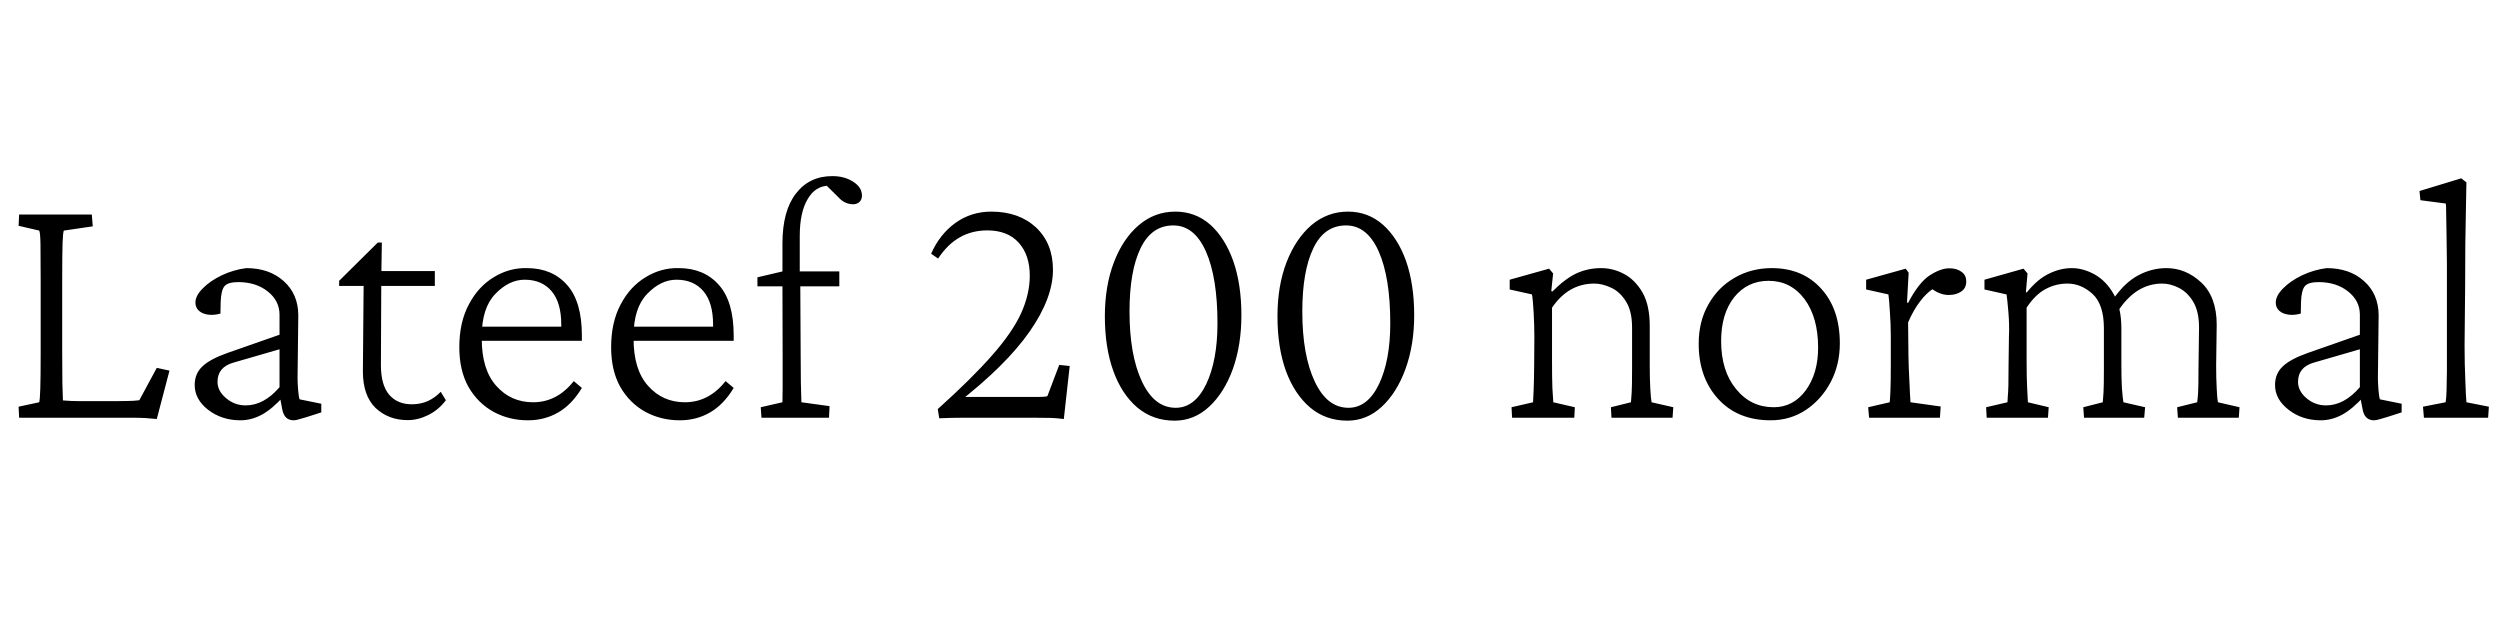 <svg xmlns="http://www.w3.org/2000/svg" xmlns:xlink="http://www.w3.org/1999/xlink" width="135.855" height="34.699"><path fill="black" d="M9.21 20.14L8.52 22.77Q8.30 22.75 7.93 22.72Q7.57 22.70 7.23 22.70L7.23 22.70L1.04 22.70L1.01 22.10L2.13 21.86Q2.17 21.73 2.19 21.11Q2.21 20.50 2.21 19.15L2.21 19.15L2.21 15.23Q2.21 13.90 2.20 13.27Q2.19 12.64 2.13 12.53L2.13 12.53L1.01 12.27L1.04 11.66L4.99 11.66L5.04 12.30L3.47 12.53Q3.42 12.62 3.40 13.21Q3.38 13.80 3.38 15.23L3.38 15.23L3.38 19.15Q3.38 20.06 3.39 20.83Q3.41 21.60 3.42 21.76L3.42 21.76Q3.87 21.80 4.42 21.80L4.42 21.80L6.22 21.80Q6.63 21.80 6.94 21.79Q7.24 21.79 7.57 21.75L7.57 21.75L8.52 19.99L9.21 20.14ZM13.07 22.84L13.07 22.84Q12.05 22.84 11.31 22.27Q10.58 21.70 10.58 20.92L10.58 20.92Q10.58 20.31 10.99 19.92Q11.40 19.52 12.36 19.18L12.36 19.18L15.19 18.19L15.19 17.10Q15.19 16.34 14.54 15.83Q13.90 15.33 12.95 15.33L12.95 15.33Q12.40 15.33 12.21 15.54Q12.01 15.76 11.99 16.44L11.99 16.44L11.98 17.04Q11.43 17.19 11.02 17.02Q10.62 16.84 10.62 16.44L10.62 16.44Q10.62 16.07 11.02 15.67Q11.41 15.27 12.05 14.96Q12.69 14.66 13.38 14.57L13.38 14.57Q14.63 14.57 15.41 15.27Q16.20 15.97 16.21 17.12L16.21 17.12L16.17 20.54Q16.17 20.80 16.20 21.18Q16.23 21.55 16.28 21.70L16.28 21.70L17.46 21.94L17.46 22.41L16.68 22.66Q16.45 22.72 16.27 22.78Q16.08 22.84 15.96 22.84L15.96 22.84Q15.45 22.84 15.34 22.25L15.34 22.25L15.21 21.57L15.43 21.52Q14.79 22.23 14.22 22.54Q13.65 22.84 13.07 22.84ZM13.35 22.03L13.35 22.03Q14.34 22.03 15.19 21.04L15.19 21.04L15.19 18.98L12.67 19.71Q11.82 19.96 11.82 20.75L11.82 20.75Q11.82 21.25 12.29 21.64Q12.75 22.03 13.35 22.03ZM23.95 21.29L24.23 21.75Q23.84 22.27 23.28 22.55Q22.72 22.83 22.16 22.83L22.16 22.83Q21.11 22.83 20.41 22.17Q19.72 21.50 19.72 20.18L19.72 20.18L19.76 15.54L18.43 15.54L18.43 15.26L20.53 13.18L20.75 13.18L20.72 15.13L20.70 19.85Q20.70 20.91 21.14 21.44Q21.59 21.97 22.38 21.97L22.38 21.97Q22.86 21.97 23.26 21.79Q23.66 21.60 23.95 21.29L23.95 21.29ZM23.63 15.54L20.24 15.54L20.24 14.73L23.63 14.73L23.63 15.54ZM28.69 22.84L28.69 22.84Q27.67 22.84 26.82 22.38Q25.97 21.91 25.46 21.03Q24.96 20.14 24.96 18.87L24.96 18.87Q24.96 17.51 25.48 16.54Q25.99 15.57 26.84 15.06Q27.69 14.54 28.66 14.57L28.66 14.57Q30.02 14.58 30.82 15.49Q31.62 16.39 31.62 18.23L31.62 18.23L31.62 18.52L25.69 18.52L25.69 17.75L30.68 17.75L30.50 17.91L30.50 17.63Q30.50 16.45 29.98 15.83Q29.45 15.20 28.51 15.20L28.51 15.20Q27.66 15.20 26.92 15.97Q26.18 16.73 26.18 18.27L26.18 18.27L26.18 18.42Q26.18 20.09 26.97 20.97Q27.76 21.86 28.97 21.86L28.97 21.86Q30.27 21.86 31.18 20.71L31.18 20.71L31.62 21.08Q31.08 21.98 30.34 22.41Q29.60 22.84 28.69 22.84ZM36.94 22.84L36.94 22.84Q35.92 22.84 35.07 22.38Q34.22 21.91 33.71 21.03Q33.21 20.14 33.21 18.87L33.21 18.87Q33.21 17.51 33.73 16.54Q34.24 15.57 35.09 15.06Q35.94 14.54 36.91 14.57L36.91 14.57Q38.27 14.58 39.07 15.49Q39.87 16.39 39.87 18.23L39.87 18.23L39.87 18.52L33.94 18.52L33.94 17.75L38.93 17.75L38.75 17.91L38.75 17.63Q38.75 16.45 38.23 15.83Q37.70 15.20 36.76 15.20L36.76 15.20Q35.91 15.20 35.17 15.97Q34.43 16.73 34.43 18.27L34.43 18.27L34.43 18.42Q34.43 20.09 35.22 20.97Q36.01 21.86 37.22 21.86L37.22 21.86Q38.52 21.86 39.43 20.71L39.43 20.71L39.87 21.08Q39.33 21.98 38.59 22.41Q37.85 22.84 36.94 22.84ZM45.08 22.07L45.05 22.70L41.38 22.70L41.34 22.13L42.52 21.86Q42.53 21.56 42.53 21.05Q42.53 20.53 42.53 19.45L42.53 19.45L42.52 15.56L42.52 13.23Q42.52 11.46 43.25 10.52Q43.98 9.57 45.23 9.57L45.23 9.57Q45.90 9.57 46.37 9.88Q46.84 10.18 46.84 10.63L46.84 10.63Q46.84 10.84 46.71 10.97Q46.57 11.10 46.37 11.10L46.37 11.10Q45.90 11.10 45.56 10.72L45.56 10.72L44.80 9.97L45.07 10.09Q44.31 10.09 43.89 10.82Q43.46 11.54 43.46 12.83L43.46 12.83L43.46 14.75L43.49 15.56L43.51 19.27Q43.51 20.02 43.52 20.76Q43.54 21.50 43.55 21.86L43.55 21.86L45.08 22.07ZM45.61 15.56L41.16 15.56L41.16 15.07L42.52 14.75L44.05 14.75L45.61 14.75L45.61 15.56ZM51.04 22.73L51.04 22.73L50.96 22.23Q52.84 20.54 53.93 19.29Q55.02 18.05 55.49 17.02Q55.96 15.98 55.96 14.98L55.96 14.98Q55.96 13.86 55.36 13.19Q54.76 12.52 53.65 12.52L53.65 12.52Q51.98 12.52 50.98 14.05L50.98 14.05L50.60 13.79Q51.05 12.75 51.91 12.12Q52.77 11.50 53.87 11.50L53.87 11.50Q55.37 11.50 56.30 12.36Q57.22 13.23 57.22 14.66L57.22 14.66Q57.22 16.20 55.95 18.02Q54.67 19.85 52.05 21.89L52.05 21.89L52.16 21.57L56.45 21.57Q56.57 21.57 56.73 21.56Q56.89 21.55 56.92 21.52L56.92 21.52L57.56 19.83L58.13 19.89L57.81 22.77Q57.40 22.72 57.12 22.71Q56.85 22.70 56.17 22.70L56.17 22.70L52.41 22.70Q51.69 22.70 51.04 22.73ZM63.83 22.86L63.83 22.86Q62.66 22.86 61.81 22.15Q60.96 21.43 60.50 20.16Q60.04 18.88 60.04 17.19L60.04 17.19Q60.04 15.54 60.53 14.26Q61.02 12.97 61.89 12.23Q62.75 11.50 63.87 11.50L63.87 11.50Q64.96 11.50 65.77 12.21Q66.57 12.93 67.02 14.19Q67.46 15.46 67.46 17.13L67.46 17.13Q67.46 18.74 67.00 20.04Q66.53 21.34 65.71 22.10Q64.89 22.86 63.83 22.86ZM63.89 22.16L63.89 22.16Q64.93 22.16 65.55 20.87Q66.16 19.58 66.16 17.57L66.16 17.57Q66.16 15.08 65.53 13.66Q64.90 12.25 63.76 12.25L63.76 12.25Q62.58 12.25 61.98 13.49Q61.38 14.73 61.38 16.93L61.38 16.93Q61.38 19.29 62.05 20.72Q62.72 22.16 63.89 22.16ZM73.22 22.86L73.22 22.86Q72.05 22.86 71.20 22.15Q70.35 21.43 69.88 20.16Q69.42 18.88 69.42 17.19L69.42 17.19Q69.42 15.54 69.91 14.26Q70.41 12.97 71.27 12.23Q72.14 11.50 73.25 11.50L73.25 11.50Q74.34 11.50 75.15 12.21Q75.96 12.93 76.41 14.19Q76.85 15.46 76.85 17.13L76.85 17.13Q76.85 18.74 76.38 20.04Q75.91 21.34 75.09 22.10Q74.27 22.86 73.22 22.86ZM73.28 22.16L73.28 22.16Q74.32 22.16 74.94 20.87Q75.55 19.58 75.55 17.57L75.55 17.57Q75.55 15.08 74.92 13.66Q74.29 12.25 73.15 12.25L73.15 12.25Q71.96 12.25 71.37 13.49Q70.77 14.73 70.77 16.93L70.77 16.93Q70.77 19.29 71.44 20.72Q72.11 22.16 73.28 22.16ZM85.55 22.70L82.17 22.70L82.14 22.13L83.31 21.86Q83.32 21.62 83.34 21.21Q83.36 20.80 83.37 19.79L83.37 19.79L83.38 18.30Q83.38 17.67 83.34 16.96Q83.30 16.25 83.25 16.00L83.25 16.00L82.04 15.73L82.04 15.20L84.18 14.60L84.40 14.86L84.30 15.82L84.36 15.84Q85.07 15.13 85.68 14.85Q86.30 14.57 87.01 14.57L87.01 14.57Q87.66 14.57 88.26 14.89Q88.86 15.21 89.26 15.90Q89.65 16.59 89.65 17.71L89.65 17.71L89.65 19.86Q89.65 20.57 89.68 21.11Q89.71 21.66 89.75 21.86L89.75 21.86L90.93 22.13L90.89 22.70L87.57 22.70L87.54 22.13L88.63 21.86Q88.65 21.64 88.67 21.30Q88.69 20.95 88.69 20.05L88.69 20.05L88.69 17.80Q88.69 16.89 88.35 16.37Q88.02 15.84 87.54 15.63Q87.07 15.41 86.64 15.41L86.64 15.41Q85.23 15.41 84.34 16.72L84.34 16.72L84.34 19.61Q84.34 20.57 84.36 21.09Q84.39 21.62 84.41 21.86L84.41 21.86L85.58 22.13L85.55 22.70ZM96.22 22.84L96.22 22.84Q94.43 22.84 93.37 21.68Q92.31 20.52 92.31 18.68L92.31 18.68Q92.31 17.46 92.84 16.54Q93.36 15.61 94.27 15.09Q95.17 14.57 96.28 14.57L96.28 14.57Q97.96 14.57 98.97 15.69Q99.98 16.80 99.98 18.66L99.98 18.66Q99.98 19.82 99.48 20.77Q98.98 21.71 98.13 22.28Q97.28 22.84 96.22 22.84ZM96.39 22.13L96.39 22.13Q97.45 22.13 98.13 21.21Q98.80 20.29 98.80 18.89L98.80 18.89Q98.80 17.25 98.06 16.25Q97.31 15.26 96.11 15.26L96.11 15.26Q94.96 15.26 94.24 16.15Q93.53 17.05 93.53 18.53L93.53 18.53Q93.53 20.16 94.34 21.14Q95.14 22.13 96.39 22.13ZM105.42 22.70L101.57 22.70L101.52 22.13L102.69 21.86Q102.71 21.70 102.73 21.23Q102.75 20.75 102.75 19.79L102.75 19.79L102.75 18.28Q102.75 17.63 102.70 16.94Q102.66 16.25 102.62 16.00L102.62 16.00L101.41 15.73L101.41 15.20L103.56 14.60L103.72 14.82L103.63 16.44L103.69 16.46Q104.27 15.35 104.87 14.96Q105.46 14.58 105.93 14.58L105.93 14.58Q106.34 14.58 106.59 14.77Q106.85 14.95 106.85 15.29L106.85 15.29Q106.85 15.66 106.58 15.84Q106.31 16.03 105.89 16.03L105.89 16.03Q105.60 16.03 105.30 15.89Q105.01 15.75 104.81 15.54L104.81 15.54L105.05 15.69Q104.68 15.93 104.34 16.38Q103.99 16.83 103.69 17.52L103.69 17.52L103.71 19.39Q103.72 19.96 103.76 20.71Q103.79 21.46 103.82 21.86L103.82 21.86L105.46 22.09L105.42 22.70ZM111.29 22.70L107.96 22.70L107.93 22.13L109.09 21.86Q109.10 21.69 109.11 21.51Q109.13 21.33 109.14 20.94Q109.15 20.55 109.15 19.79L109.15 19.79L109.17 18.28Q109.20 17.66 109.14 16.96Q109.08 16.25 109.04 16.00L109.04 16.00L107.84 15.73L107.84 15.20L109.96 14.60L110.18 14.86L110.09 15.88L110.14 15.89Q110.73 15.16 111.35 14.87Q111.96 14.57 112.59 14.57L112.59 14.57Q113.20 14.57 113.82 14.91Q114.45 15.26 114.86 15.98Q115.28 16.71 115.28 17.85L115.28 17.85L115.28 19.86Q115.28 20.57 115.31 21.10Q115.35 21.63 115.39 21.86L115.39 21.86L116.57 22.13L116.52 22.70L113.25 22.70L113.21 22.13L114.27 21.86Q114.29 21.64 114.31 21.30Q114.33 20.95 114.33 20.05L114.33 20.05L114.33 17.84Q114.33 16.54 113.71 15.97Q113.09 15.41 112.35 15.41L112.35 15.41Q111.70 15.41 111.14 15.72Q110.58 16.03 110.13 16.72L110.13 16.72L110.13 19.61Q110.13 20.57 110.16 21.09Q110.18 21.62 110.20 21.86L110.20 21.86L111.33 22.13L111.29 22.70ZM121.66 22.70L118.35 22.70L118.31 22.13L119.40 21.86Q119.43 21.64 119.45 21.31Q119.47 20.98 119.47 20.05L119.47 20.05L119.50 17.80Q119.50 16.92 119.18 16.39Q118.86 15.87 118.40 15.64Q117.94 15.41 117.50 15.41L117.50 15.41Q116.06 15.41 115.08 16.93L115.08 16.93L114.81 16.29Q115.46 15.35 116.20 14.96Q116.93 14.57 117.73 14.57L117.73 14.57Q118.78 14.57 119.62 15.35Q120.46 16.14 120.46 17.65L120.46 17.65L120.43 19.86Q120.43 20.57 120.46 21.10Q120.48 21.63 120.53 21.86L120.53 21.86L121.70 22.13L121.66 22.70ZM126.12 22.84L126.12 22.84Q125.10 22.84 124.37 22.27Q123.63 21.70 123.63 20.92L123.63 20.92Q123.63 20.31 124.04 19.92Q124.45 19.52 125.41 19.18L125.41 19.18L128.24 18.19L128.24 17.10Q128.24 16.34 127.59 15.83Q126.95 15.33 126 15.33L126 15.33Q125.45 15.33 125.26 15.54Q125.06 15.76 125.04 16.44L125.04 16.44L125.03 17.04Q124.48 17.19 124.07 17.02Q123.67 16.84 123.67 16.44L123.67 16.44Q123.67 16.07 124.07 15.67Q124.46 15.27 125.10 14.96Q125.74 14.66 126.43 14.57L126.43 14.57Q127.68 14.57 128.46 15.27Q129.25 15.97 129.26 17.12L129.26 17.12L129.22 20.54Q129.22 20.80 129.25 21.18Q129.28 21.55 129.33 21.70L129.33 21.70L130.51 21.94L130.51 22.41L129.73 22.66Q129.50 22.72 129.32 22.78Q129.13 22.84 129.01 22.84L129.01 22.84Q128.50 22.84 128.39 22.25L128.39 22.25L128.26 21.57L128.48 21.52Q127.84 22.23 127.27 22.54Q126.70 22.84 126.12 22.84ZM126.40 22.03L126.40 22.03Q127.39 22.03 128.24 21.04L128.24 21.04L128.24 18.98L125.72 19.71Q124.88 19.96 124.88 20.75L124.88 20.75Q124.88 21.25 125.34 21.64Q125.80 22.03 126.40 22.03ZM135.21 22.70L131.72 22.70L131.67 22.10L132.90 21.86Q132.94 21.63 132.95 21.25Q132.96 20.87 132.97 20.15Q132.97 19.43 132.97 18.19L132.97 18.19L132.97 15.86Q132.97 15.12 132.97 14.31Q132.96 13.51 132.95 12.80Q132.94 12.09 132.93 11.62Q132.93 11.14 132.91 11.06L132.91 11.06L131.53 10.88L131.48 10.38L133.75 9.69L134.03 9.91Q134.02 10.72 134.00 11.53Q133.98 12.33 133.97 13.30Q133.96 14.27 133.96 15.61L133.96 15.61L133.93 18.77Q133.93 19.79 133.97 20.66Q134.00 21.53 134.03 21.86L134.03 21.86L135.25 22.10L135.21 22.70Z"/></svg>